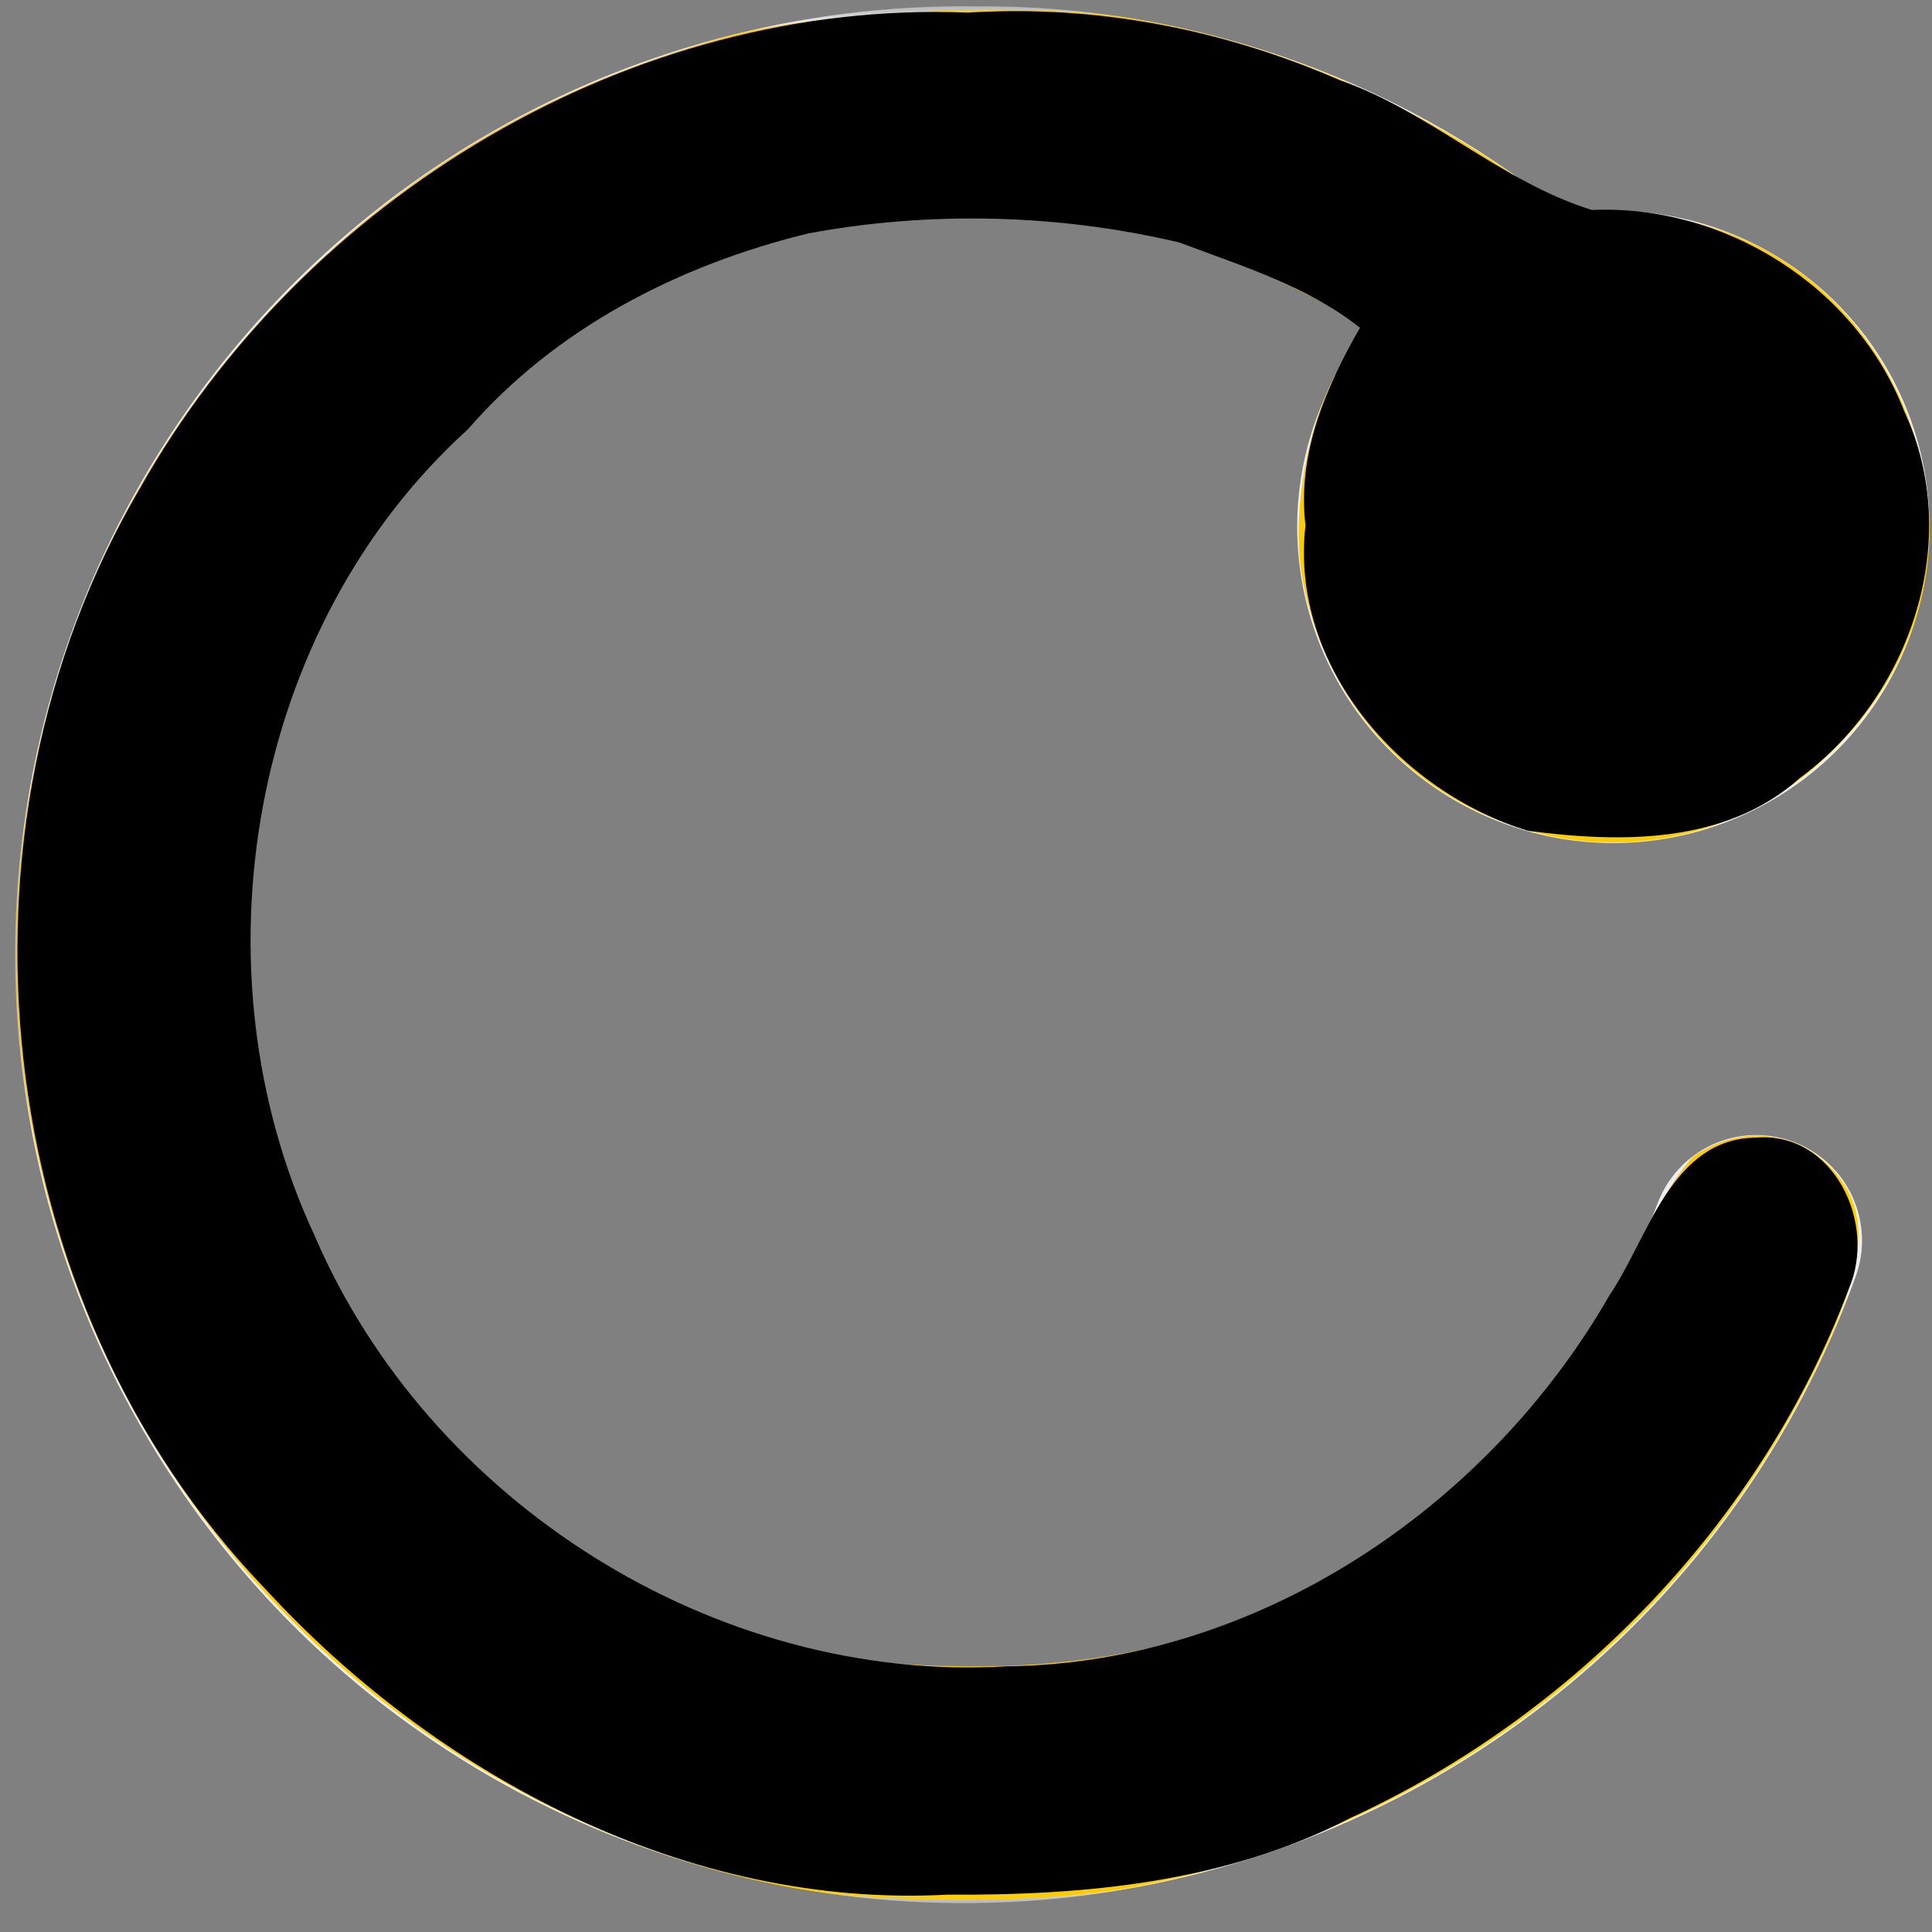 <?xml version="1.0" encoding="UTF-8" standalone="no"?>
<svg
   xmlns:dc="http://purl.org/dc/elements/1.1/"
   xmlns:cc="http://creativecommons.org/ns#"
   xmlns:rdf="http://www.w3.org/1999/02/22-rdf-syntax-ns#"
   xmlns:svg="http://www.w3.org/2000/svg"
   xmlns="http://www.w3.org/2000/svg"
   xmlns:sodipodi="http://sodipodi.sourceforge.net/DTD/sodipodi-0.dtd"
   xmlns:inkscape="http://www.inkscape.org/namespaces/inkscape"
   width="55"
   height="55"
   viewBox="0 0 55 55"
   fill="none"
   version="1.1"
   id="svg11"
   sodipodi:docname="Reload.svg"
   inkscape:version="0.92.5 (2060ec1f9f, 2020-04-08)">
  <rect x="0" y="0" width="55" height="55" fill="#808080" stroke="none"/>
  <defs
     id="defs15" />
  <sodipodi:namedview
     pagecolor="#ffffff"
     bordercolor="#666666"
     borderopacity="1"
     objecttolerance="10"
     gridtolerance="10"
     guidetolerance="10"
     inkscape:pageopacity="0"
     inkscape:pageshadow="2"
     inkscape:window-width="797"
     inkscape:window-height="480"
     id="namedview13"
     showgrid="false"
     inkscape:zoom="4.2909091"
     inkscape:cx="-14.565678"
     inkscape:cy="27.5"
     inkscape:window-x="0"
     inkscape:window-y="22"
     inkscape:window-maximized="0"
     inkscape:current-layer="svg11" />
  <mask
     id="path-1-outside-1"
     maskUnits="userSpaceOnUse"
     x="0.43"
     y="0.178"
     width="55"
     height="54"
     fill="black">
    <rect
       fill="white"
       x="0.43"
       y="0.178"
       width="55"
       height="54"
       id="rect2" />
    <path
       d="M50.7 33.44C50.453 33.347 50.191 33.304 49.927 33.313C49.663 33.323 49.404 33.384 49.165 33.493C48.925 33.603 48.709 33.759 48.53 33.953C48.351 34.146 48.211 34.373 48.12 34.62C46.693 38.319 44.284 41.557 41.152 43.987C38.02 46.418 34.284 47.947 30.347 48.41C26.41 48.874 22.421 48.254 18.811 46.618C15.2 44.982 12.104 42.392 9.857 39.126C7.61 35.86 6.297 32.043 6.059 28.086C5.822 24.129 6.668 20.182 8.508 16.671C10.348 13.159 13.112 10.217 16.501 8.16C19.89 6.104 23.776 5.011 27.74 5C32.315 5 36.77 6.457 40.46 9.16C39.103 10.431 38.231 12.134 37.993 13.978C37.756 15.822 38.168 17.691 39.159 19.264C40.15 20.837 41.658 22.015 43.423 22.598C45.189 23.18 47.102 23.129 48.834 22.453C50.566 21.778 52.009 20.52 52.914 18.897C53.82 17.273 54.132 15.385 53.797 13.557C53.461 11.728 52.5 10.073 51.077 8.877C49.654 7.68 47.859 7.017 46 7C45.435 6.998 44.872 7.059 44.32 7.18C39.693 3.255 33.808 1.125 27.74 1.18C22.968 1.123 18.273 2.38 14.169 4.814C10.064 7.248 6.709 10.765 4.47 14.979C2.23 19.193 1.194 23.942 1.475 28.705C1.755 33.469 3.341 38.064 6.058 41.986C8.776 45.908 12.521 49.007 16.883 50.943C21.244 52.879 26.055 53.577 30.787 52.961C35.519 52.344 39.99 50.438 43.71 47.45C47.431 44.462 50.257 40.508 51.88 36.02C51.973 35.773 52.016 35.511 52.007 35.247C51.998 34.983 51.936 34.724 51.827 34.485C51.717 34.245 51.561 34.029 51.368 33.85C51.174 33.671 50.947 33.531 50.7 33.44V33.44Z"
       id="path4" />
  </mask>
  <path
     d="M50.7 33.44C50.453 33.347 50.191 33.304 49.927 33.313C49.663 33.323 49.404 33.384 49.165 33.493C48.925 33.603 48.709 33.759 48.53 33.953C48.351 34.146 48.211 34.373 48.12 34.62C46.693 38.319 44.284 41.557 41.152 43.987C38.02 46.418 34.284 47.947 30.347 48.41C26.41 48.874 22.421 48.254 18.811 46.618C15.2 44.982 12.104 42.392 9.857 39.126C7.61 35.86 6.297 32.043 6.059 28.086C5.822 24.129 6.668 20.182 8.508 16.671C10.348 13.159 13.112 10.217 16.501 8.16C19.89 6.104 23.776 5.011 27.74 5C32.315 5 36.77 6.457 40.46 9.16C39.103 10.431 38.231 12.134 37.993 13.978C37.756 15.822 38.168 17.691 39.159 19.264C40.15 20.837 41.658 22.015 43.423 22.598C45.189 23.18 47.102 23.129 48.834 22.453C50.566 21.778 52.009 20.52 52.914 18.897C53.82 17.273 54.132 15.385 53.797 13.557C53.461 11.728 52.5 10.073 51.077 8.877C49.654 7.68 47.859 7.017 46 7C45.435 6.998 44.872 7.059 44.32 7.18C39.693 3.255 33.808 1.125 27.74 1.18C22.968 1.123 18.273 2.38 14.169 4.814C10.064 7.248 6.709 10.765 4.47 14.979C2.23 19.193 1.194 23.942 1.475 28.705C1.755 33.469 3.341 38.064 6.058 41.986C8.776 45.908 12.521 49.007 16.883 50.943C21.244 52.879 26.055 53.577 30.787 52.961C35.519 52.344 39.99 50.438 43.71 47.45C47.431 44.462 50.257 40.508 51.88 36.02C51.973 35.773 52.016 35.511 52.007 35.247C51.998 34.983 51.936 34.724 51.827 34.485C51.717 34.245 51.561 34.029 51.368 33.85C51.174 33.671 50.947 33.531 50.7 33.44V33.44Z"
     fill="#EEEEEE"
     id="path7" />
  <path
     d="M50.7 33.44C50.453 33.347 50.191 33.304 49.927 33.313C49.663 33.323 49.404 33.384 49.165 33.493C48.925 33.603 48.709 33.759 48.53 33.953C48.351 34.146 48.211 34.373 48.12 34.62C46.693 38.319 44.284 41.557 41.152 43.987C38.02 46.418 34.284 47.947 30.347 48.41C26.41 48.874 22.421 48.254 18.811 46.618C15.2 44.982 12.104 42.392 9.857 39.126C7.61 35.86 6.297 32.043 6.059 28.086C5.822 24.129 6.668 20.182 8.508 16.671C10.348 13.159 13.112 10.217 16.501 8.16C19.89 6.104 23.776 5.011 27.74 5C32.315 5 36.77 6.457 40.46 9.16C39.103 10.431 38.231 12.134 37.993 13.978C37.756 15.822 38.168 17.691 39.159 19.264C40.15 20.837 41.658 22.015 43.423 22.598C45.189 23.18 47.102 23.129 48.834 22.453C50.566 21.778 52.009 20.52 52.914 18.897C53.82 17.273 54.132 15.385 53.797 13.557C53.461 11.728 52.5 10.073 51.077 8.877C49.654 7.68 47.859 7.017 46 7C45.435 6.998 44.872 7.059 44.32 7.18C39.693 3.255 33.808 1.125 27.74 1.18C22.968 1.123 18.273 2.38 14.169 4.814C10.064 7.248 6.709 10.765 4.47 14.979C2.23 19.193 1.194 23.942 1.475 28.705C1.755 33.469 3.341 38.064 6.058 41.986C8.776 45.908 12.521 49.007 16.883 50.943C21.244 52.879 26.055 53.577 30.787 52.961C35.519 52.344 39.99 50.438 43.71 47.45C47.431 44.462 50.257 40.508 51.88 36.02C51.973 35.773 52.016 35.511 52.007 35.247C51.998 34.983 51.936 34.724 51.827 34.485C51.717 34.245 51.561 34.029 51.368 33.85C51.174 33.671 50.947 33.531 50.7 33.44V33.44Z"
     stroke="#EEEEEE"
     stroke-width="2"
     mask="url(#path-1-outside-1)"
     id="path9" />
  <path
     style="fill:#ffcc00;stroke-width:0.233"
     d="M 22.606,53.747 C 17.281,52.781 12.216,50.079 8.268,46.097 -2.001,35.742 -2.165,19.151 7.896,8.608 11.446,4.889 15.478,2.497 20.625,1.056 23.231,0.327 29.206,0.041 32.112,0.507 c 3.741,0.599 7.365,2.05 10.696,4.281 1.8,1.206 1.99,1.278 3.383,1.289 4.237,0.033 7.722,3.046 8.583,7.422 0.572,2.909 -0.47,5.908 -2.803,8.069 C 46.723,26.425 38.355,23.557 37.075,16.462 36.688,14.32 37.419,11.107 38.585,9.818 39.023,9.334 38.872,9.199 36.655,8.104 34.043,6.813 31.971,6.313 28.648,6.172 24.214,5.983 20.797,6.837 16.896,9.108 14.844,10.303 11.068,14.201 9.828,16.405 6.316,22.644 6.132,29.67 9.312,36.053 c 2.087,4.189 5.001,7.102 9.216,9.211 3.261,1.632 5.362,2.141 8.972,2.174 5.808,0.054 10.423,-1.742 14.515,-5.649 2.128,-2.031 3.16,-3.46 4.664,-6.456 0.585,-1.165 1.307,-2.276 1.604,-2.468 1.403,-0.909 3.084,-0.646 4.061,0.636 0.917,1.202 0.728,2.67 -0.718,5.584 -3.825,7.707 -11.158,13.205 -19.569,14.671 -2.486,0.434 -7.035,0.429 -9.451,-0.009 z"
     id="path19"
     inkscape:connector-curvature="0" />
  <path
     style="fill:#000000;stroke-width:0.233"
     d="M 27.552,0.359 C 17.954,-0.026 8.65,5.617 3.982,13.906 c -5.724,9.745 -4.304,23.137 3.557,31.313 4.915,5.349 12.029,9.114 19.428,8.718 3.916,0.025 7.922,-0.345 11.458,-2.175 6.425,-2.951 11.724,-8.458 14.213,-15.09 0.795,-1.851 -0.439,-4.464 -2.646,-4.286 -2.421,0.02 -3.066,2.858 -4.17,4.483 C 42.329,42.953 35.765,47.343 28.668,47.436 20.371,47.926 12.207,42.77 8.942,35.145 5.441,27.61 7.086,17.865 13.321,12.221 c 2.497,-2.882 6.015,-4.68 9.68,-5.574 3.468,-0.649 7.149,-0.555 10.573,0.256 1.763,0.664 3.642,1.239 5.142,2.428 -0.987,1.72 -1.792,3.598 -1.552,5.627 -0.458,3.979 2.683,7.58 6.336,8.693 2.634,0.344 5.617,0.39 7.732,-1.497 3.159,-2.324 4.68,-6.792 2.98,-10.441 C 52.839,8.16 49.105,5.811 45.32,5.978 42.741,5.183 40.706,3.178 38.144,2.284 34.796,0.825 31.204,0.13 27.552,0.359 Z"
     id="path12"
     inkscape:connector-curvature="0" />
</svg>

